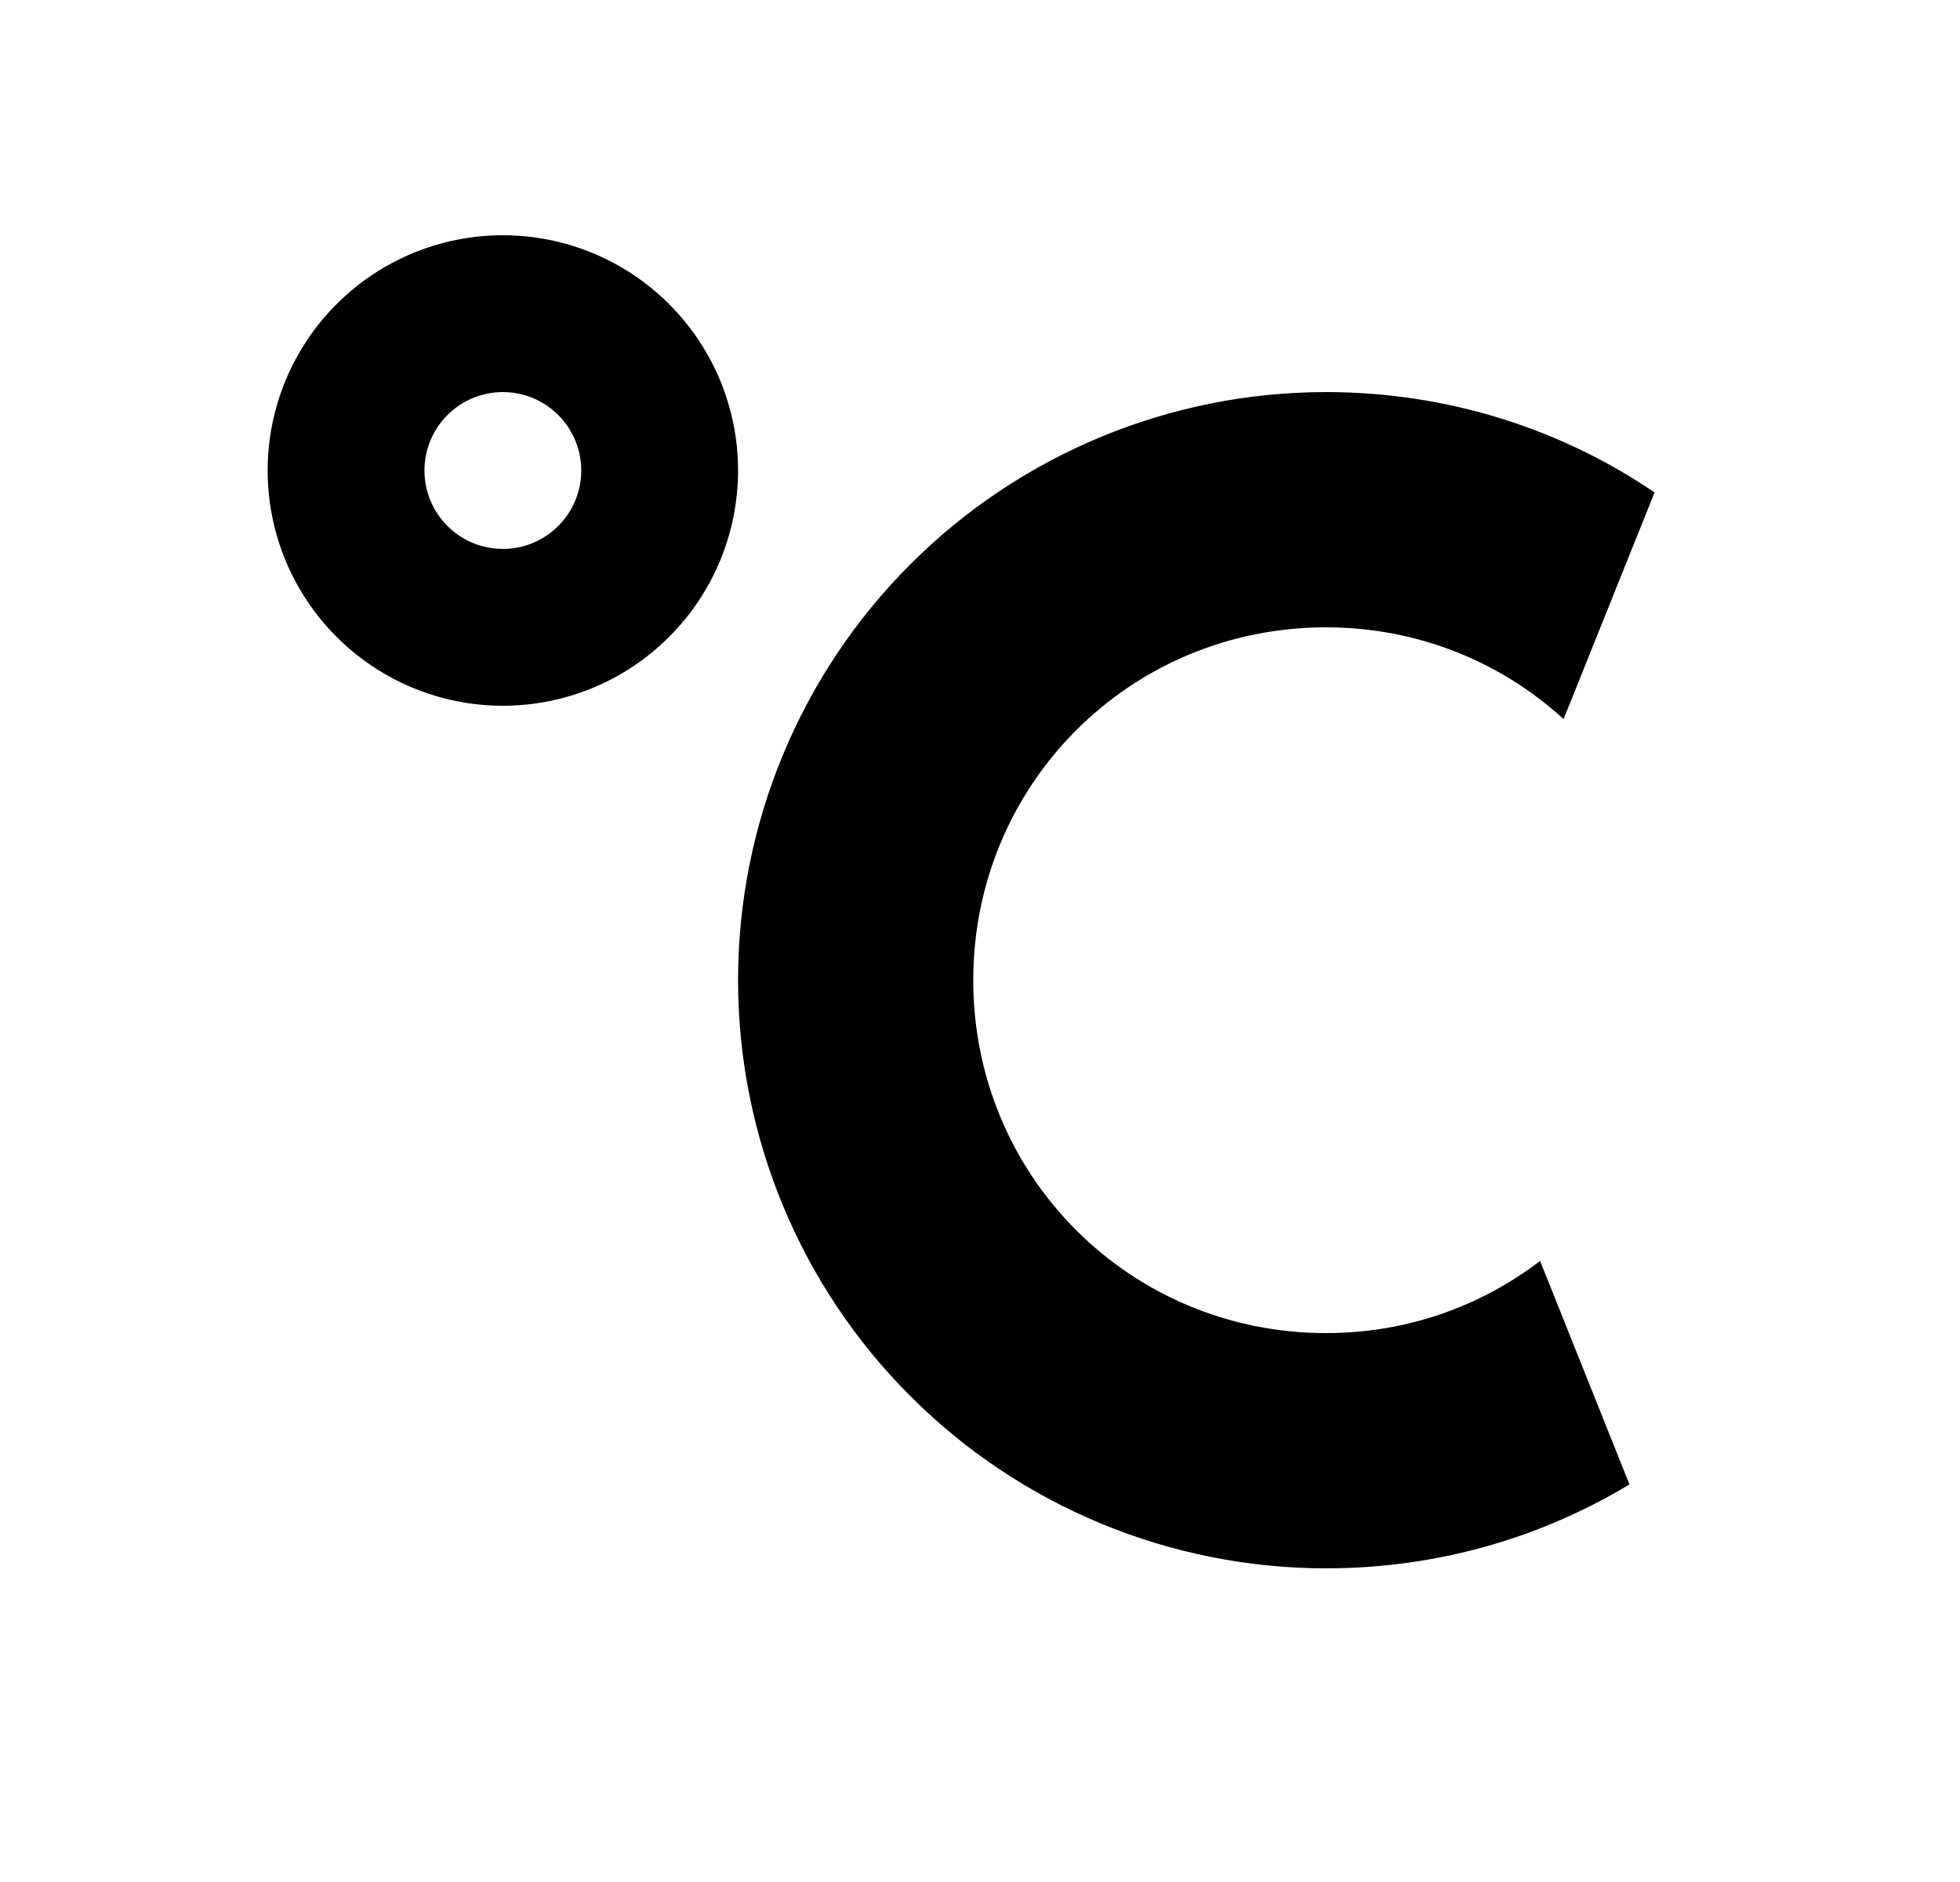 <svg id="1" viewBox="0 0 25 24" xmlns="http://www.w3.org/2000/svg">
<g id="526">
<path id="Vector" d="M16.914 5C18.464 5 19.914 5.47 21.104 6.28L19.944 9.17C19.144 8.44 18.084 8 16.914 8C14.414 8 12.414 10 12.414 12.5C12.414 15 14.414 17 16.914 17C17.944 17 18.884 16.66 19.644 16.08L20.784 18.93C19.654 19.61 18.334 20 16.914 20C14.925 20 13.017 19.21 11.611 17.803C10.204 16.397 9.414 14.489 9.414 12.5C9.414 10.511 10.204 8.603 11.611 7.197C13.017 5.79 14.925 5 16.914 5ZM6.414 3C7.21 3 7.973 3.316 8.535 3.879C9.098 4.441 9.414 5.204 9.414 6C9.414 6.796 9.098 7.559 8.535 8.121C7.973 8.684 7.21 9 6.414 9C5.618 9 4.855 8.684 4.293 8.121C3.73 7.559 3.414 6.796 3.414 6C3.414 5.204 3.73 4.441 4.293 3.879C4.855 3.316 5.618 3 6.414 3ZM6.414 5C6.149 5 5.894 5.105 5.707 5.293C5.519 5.48 5.414 5.735 5.414 6C5.414 6.265 5.519 6.52 5.707 6.707C5.894 6.895 6.149 7 6.414 7C6.679 7 6.934 6.895 7.121 6.707C7.309 6.52 7.414 6.265 7.414 6C7.414 5.735 7.309 5.48 7.121 5.293C6.934 5.105 6.679 5 6.414 5Z"/>
</g>
</svg>
